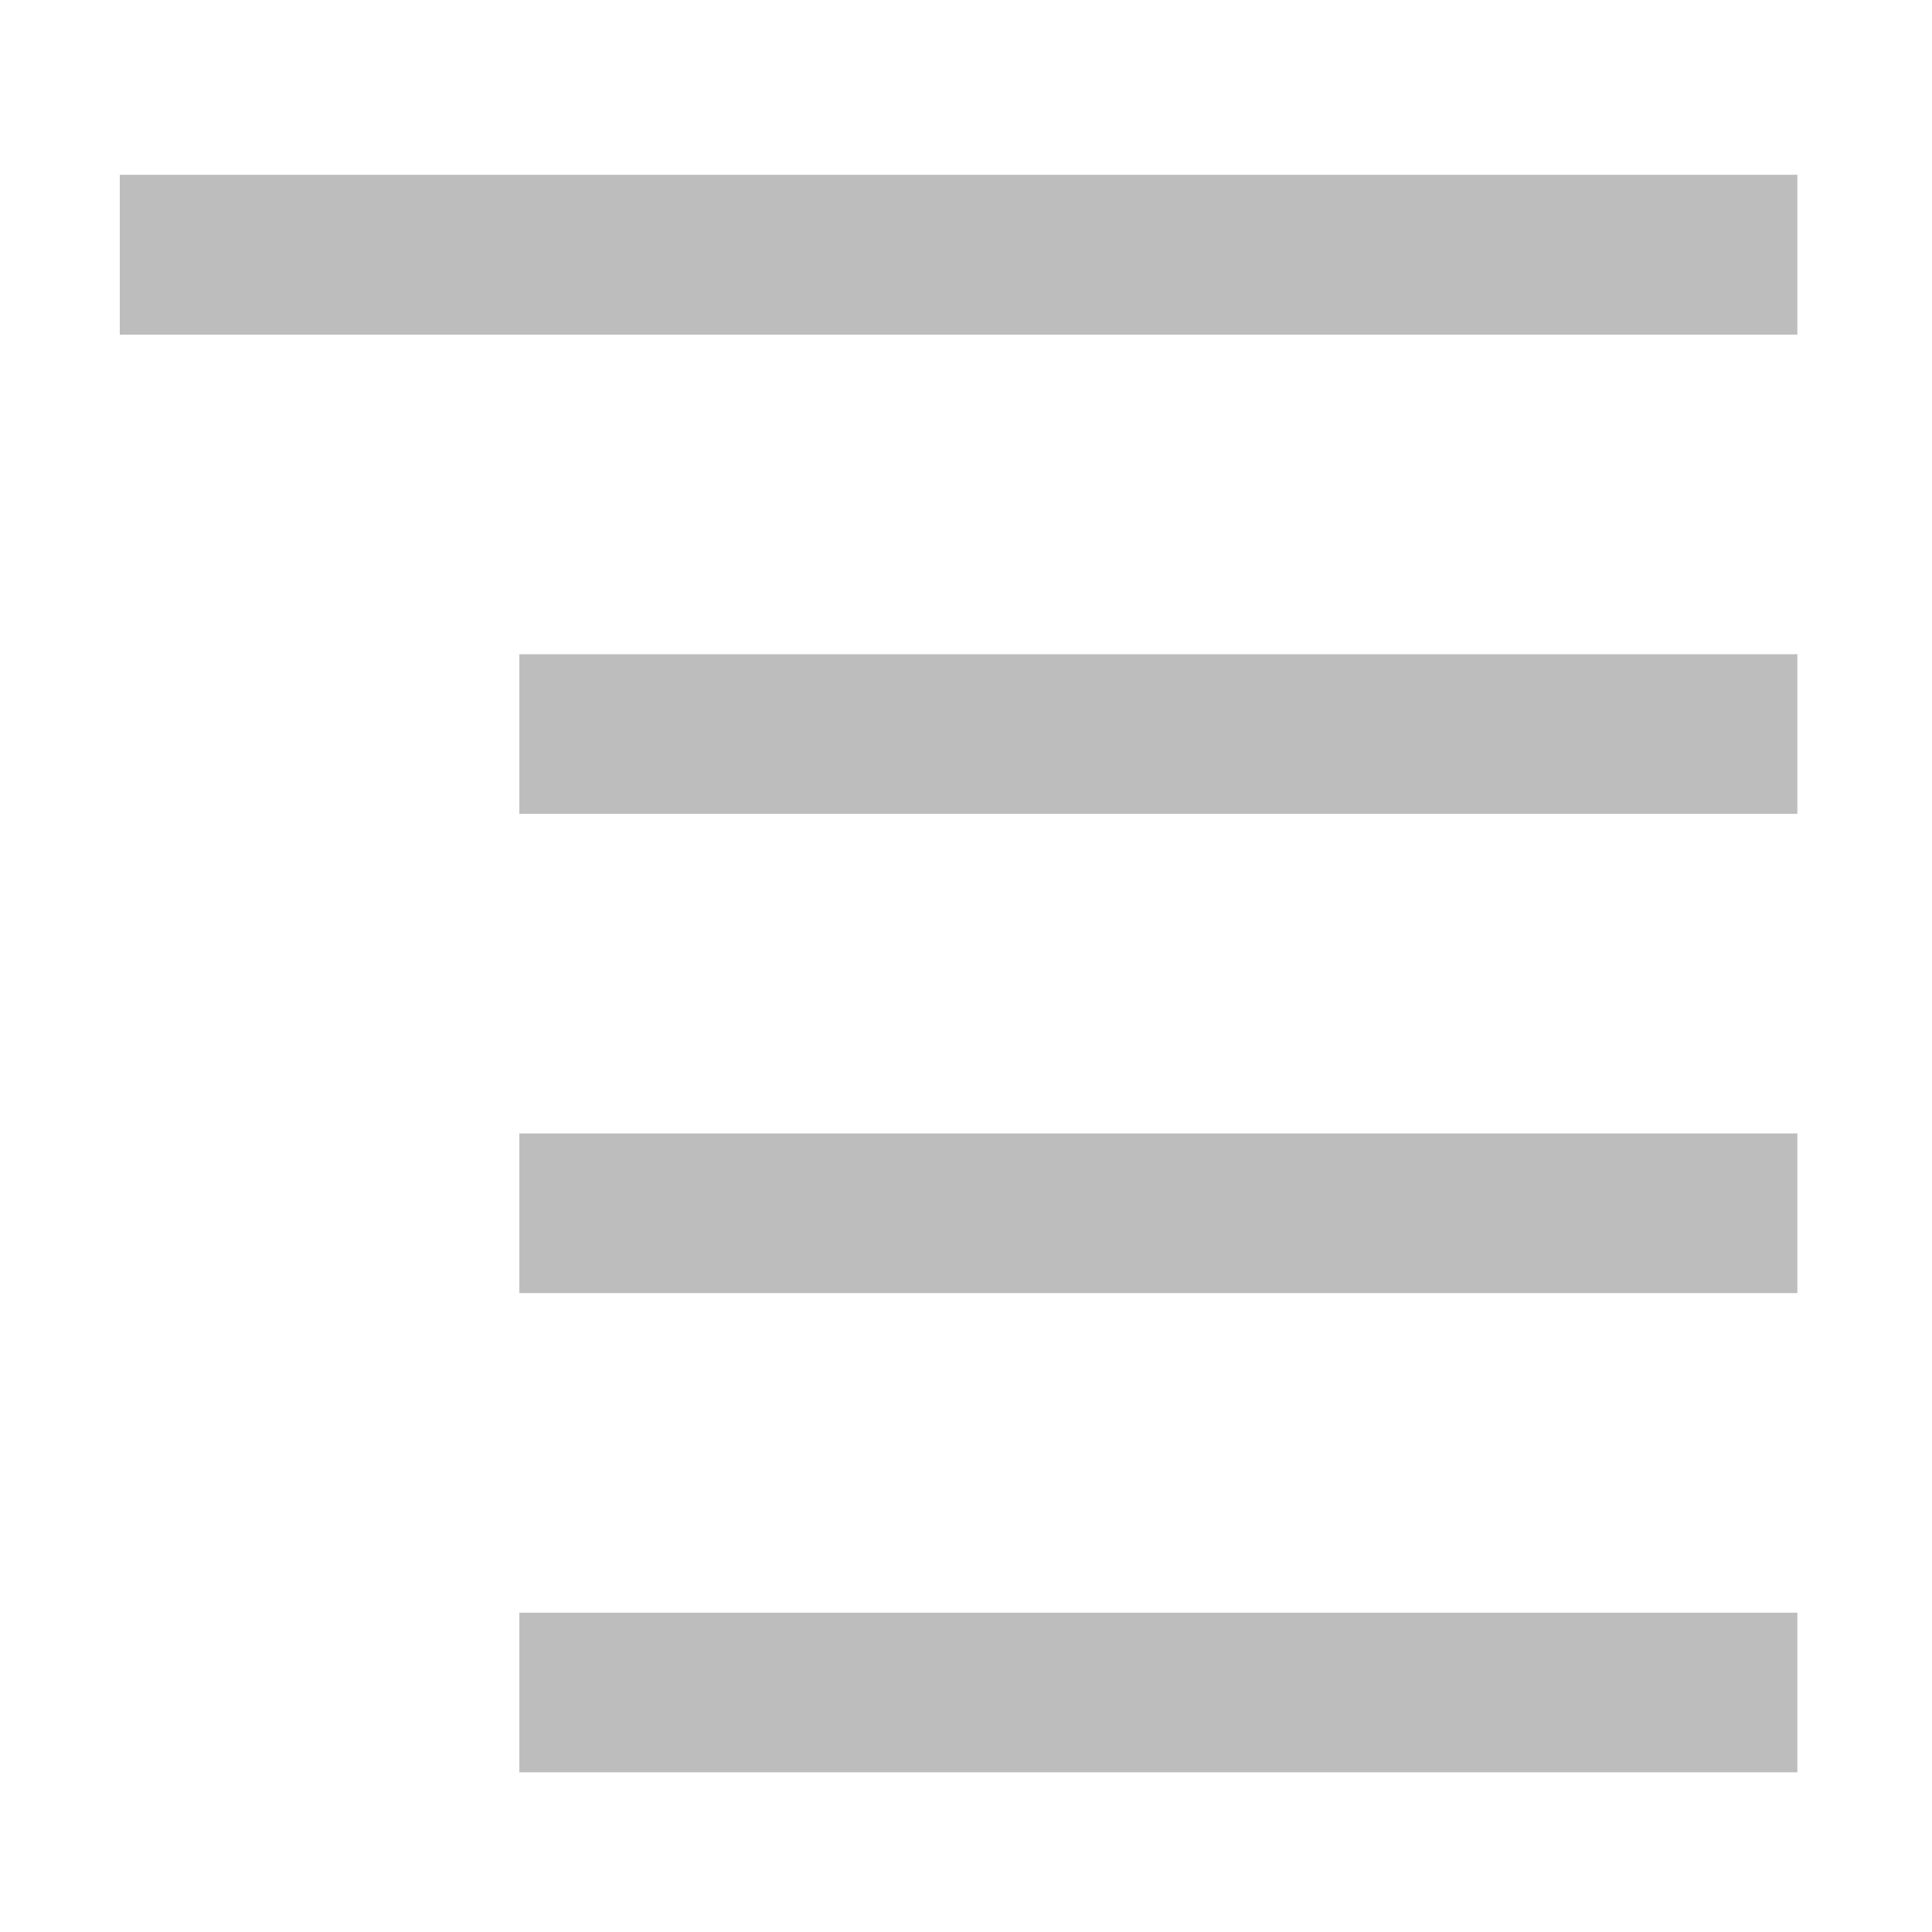 <?xml version="1.0" encoding="UTF-8"?>
<svg xmlns="http://www.w3.org/2000/svg" xmlns:xlink="http://www.w3.org/1999/xlink" width="32pt" height="32pt" viewBox="0 0 32 32" version="1.1">
<g id="surface1">
<path style=" stroke:none;fill-rule:nonzero;fill:rgb(74.118%,74.118%,74.118%);fill-opacity:1;" d="M 1.984 2.895 L 29.77 2.895 L 29.77 5.543 L 1.984 5.543 Z M 1.984 2.895 "/>
<path style=" stroke:none;fill-rule:nonzero;fill:rgb(74.118%,74.118%,74.118%);fill-opacity:1;" d="M 8.602 10.836 L 29.77 10.836 L 29.77 13.48 L 8.602 13.48 Z M 8.602 10.836 "/>
<path style=" stroke:none;fill-rule:nonzero;fill:rgb(74.118%,74.118%,74.118%);fill-opacity:1;" d="M 8.602 18.773 L 29.77 18.773 L 29.77 21.418 L 8.602 21.418 Z M 8.602 18.773 "/>
<path style=" stroke:none;fill-rule:nonzero;fill:rgb(74.118%,74.118%,74.118%);fill-opacity:1;" d="M 8.602 26.711 L 29.77 26.711 L 29.77 29.355 L 8.602 29.355 Z M 8.602 26.711 "/>
</g>
</svg>
